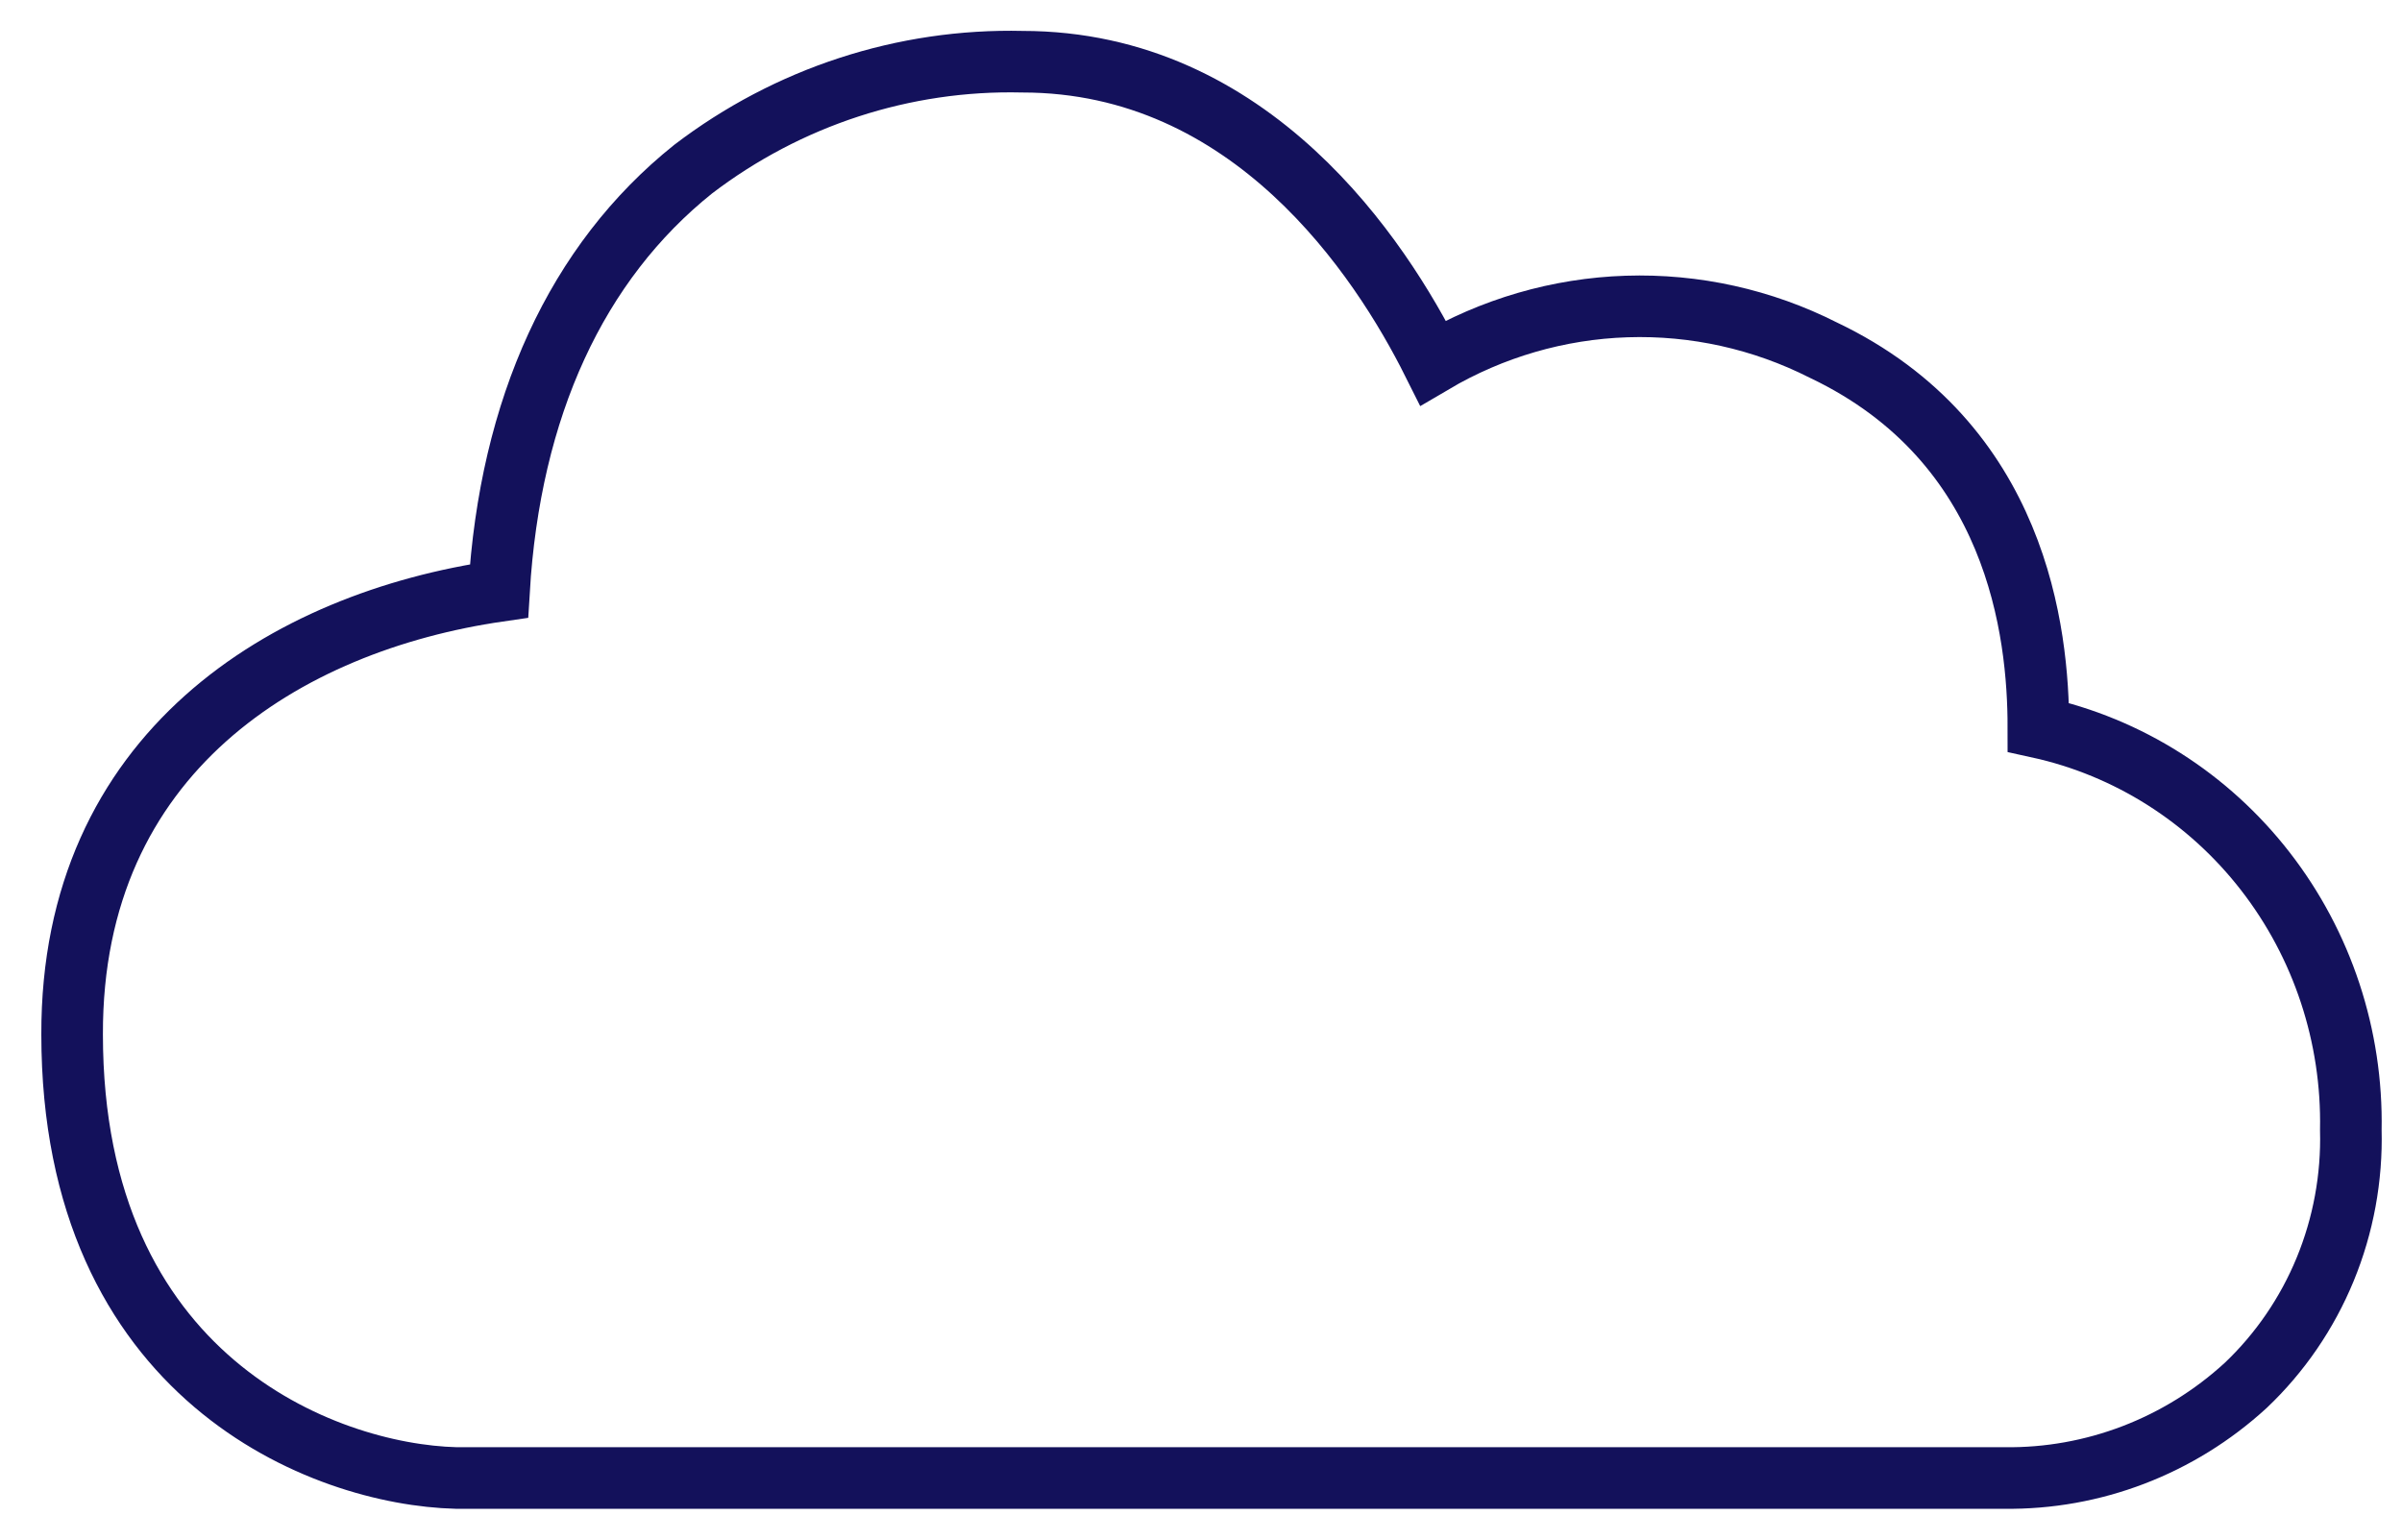 <svg width="39" height="25" viewBox="0 0 39 25" fill="none" xmlns="http://www.w3.org/2000/svg">
<path d="M8.102 9.596C8.279 6.618 9.364 4.258 11.255 2.746C12.796 1.57 14.677 0.957 16.599 1.002C20.32 1.002 22.412 4.182 23.267 5.892C24.226 5.327 25.306 5.013 26.411 4.977C27.517 4.941 28.615 5.184 29.606 5.686C32.755 7.185 33.096 10.268 33.096 11.81C34.553 12.129 35.857 12.956 36.782 14.149C37.708 15.342 38.198 16.828 38.169 18.35C38.189 19.125 38.047 19.896 37.753 20.611C37.459 21.326 37.019 21.968 36.463 22.496C35.387 23.483 33.987 24.019 32.541 24H7.407C5.249 23.945 1.171 22.37 1.171 16.796C1.159 12.217 4.649 10.096 8.102 9.596Z" stroke="#13115B" stroke-miterlimit="10"/>
</svg>
